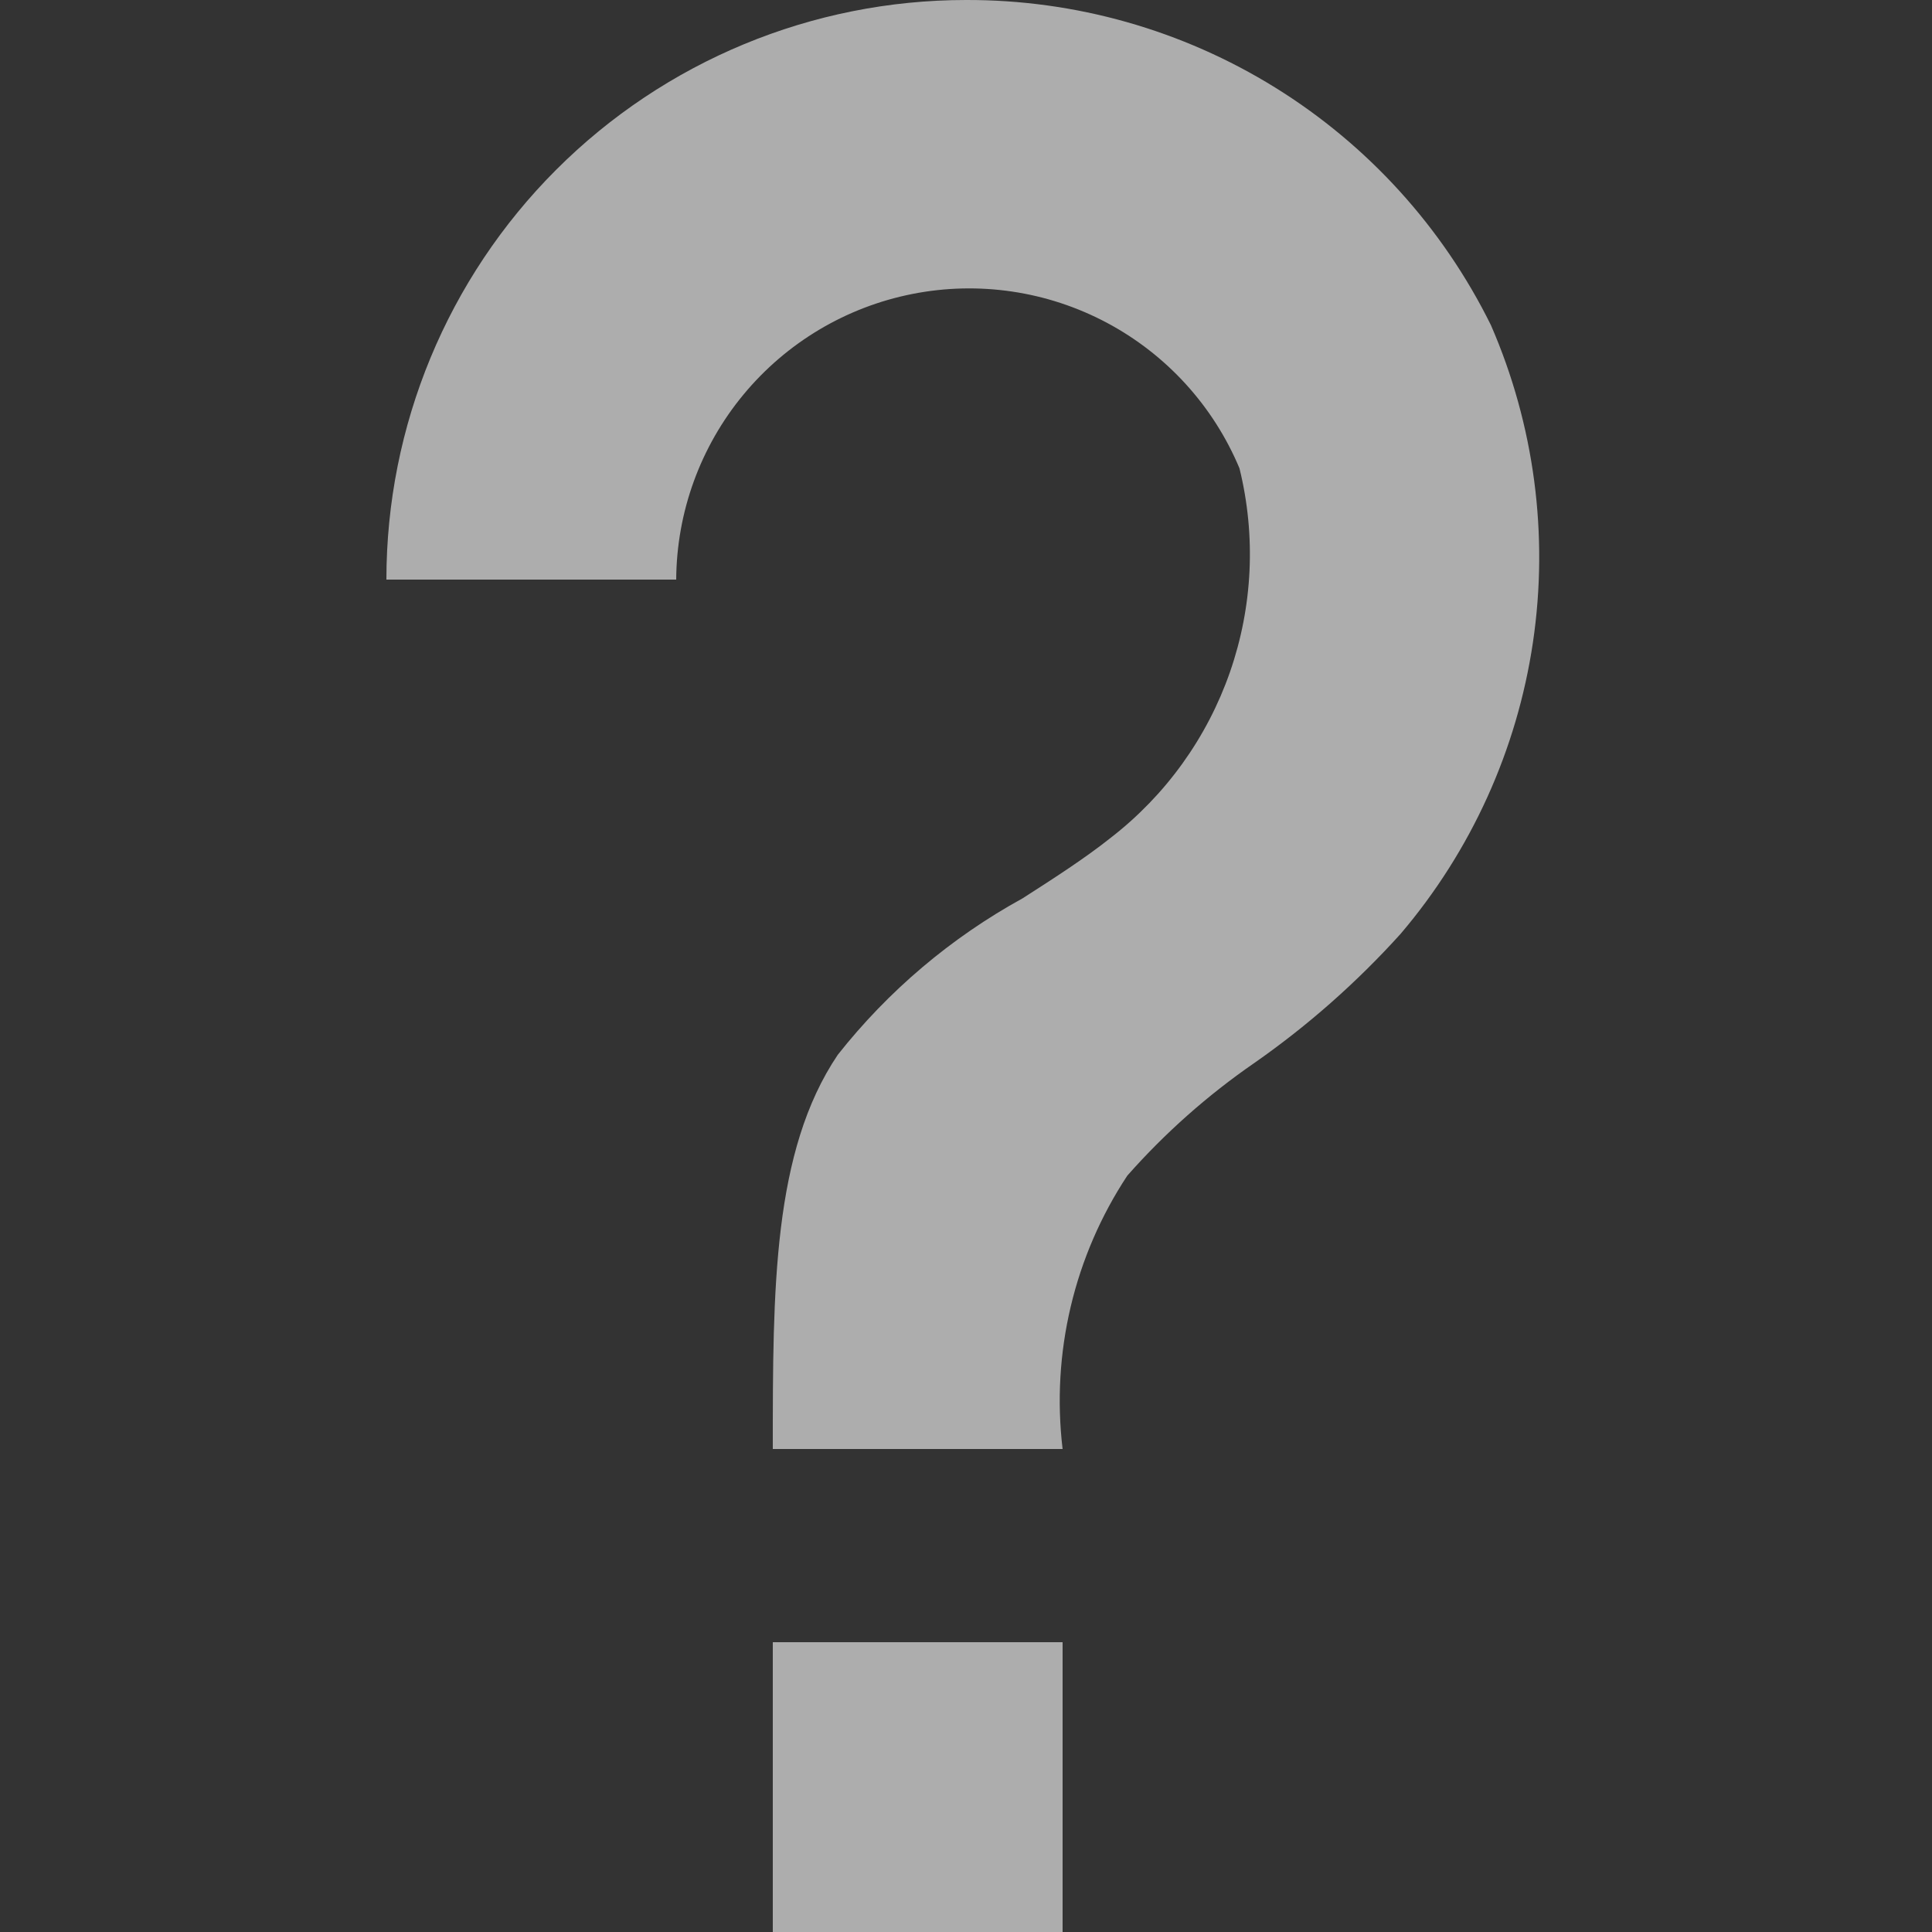 <svg width="500" height="500" viewBox="0 0 500 500" fill="none" xmlns="http://www.w3.org/2000/svg">
<rect x="0" y="0" width="500" height="500" fill="#333333" stroke="none"/>
<path d="M275 500H200V425H275V500ZM275 375H200V374.825C200 333.575 200 297.95 216.8 273C229.87 256.435 246.133 242.663 264.625 232.5C272.975 227.15 280.85 222.075 287.475 216.8C301.686 205.801 312.397 190.912 318.309 173.941C324.22 156.97 325.077 138.649 320.775 121.201C314.029 105.074 301.919 91.774 286.494 83.551C271.068 75.328 253.276 72.687 236.127 76.075C218.978 79.463 203.527 88.672 192.388 102.143C181.249 115.614 175.106 132.521 175 150H100C100 110.218 115.804 72.065 143.934 43.935C172.064 15.804 210.217 0.001 250 0.001C278.248 -0.084 305.954 7.757 329.969 22.632C353.983 37.508 373.344 58.821 385.85 84.151C397.083 109.959 400.849 138.401 396.722 166.243C392.594 194.086 380.737 220.211 362.5 241.65C351.175 254.2 338.5 265.4 324.65 275.075C312.539 283.429 301.491 293.226 291.75 304.25C277.98 325.113 272.046 350.178 275 375Z" fill="white" fill-opacity="0.6"/>
</svg>
